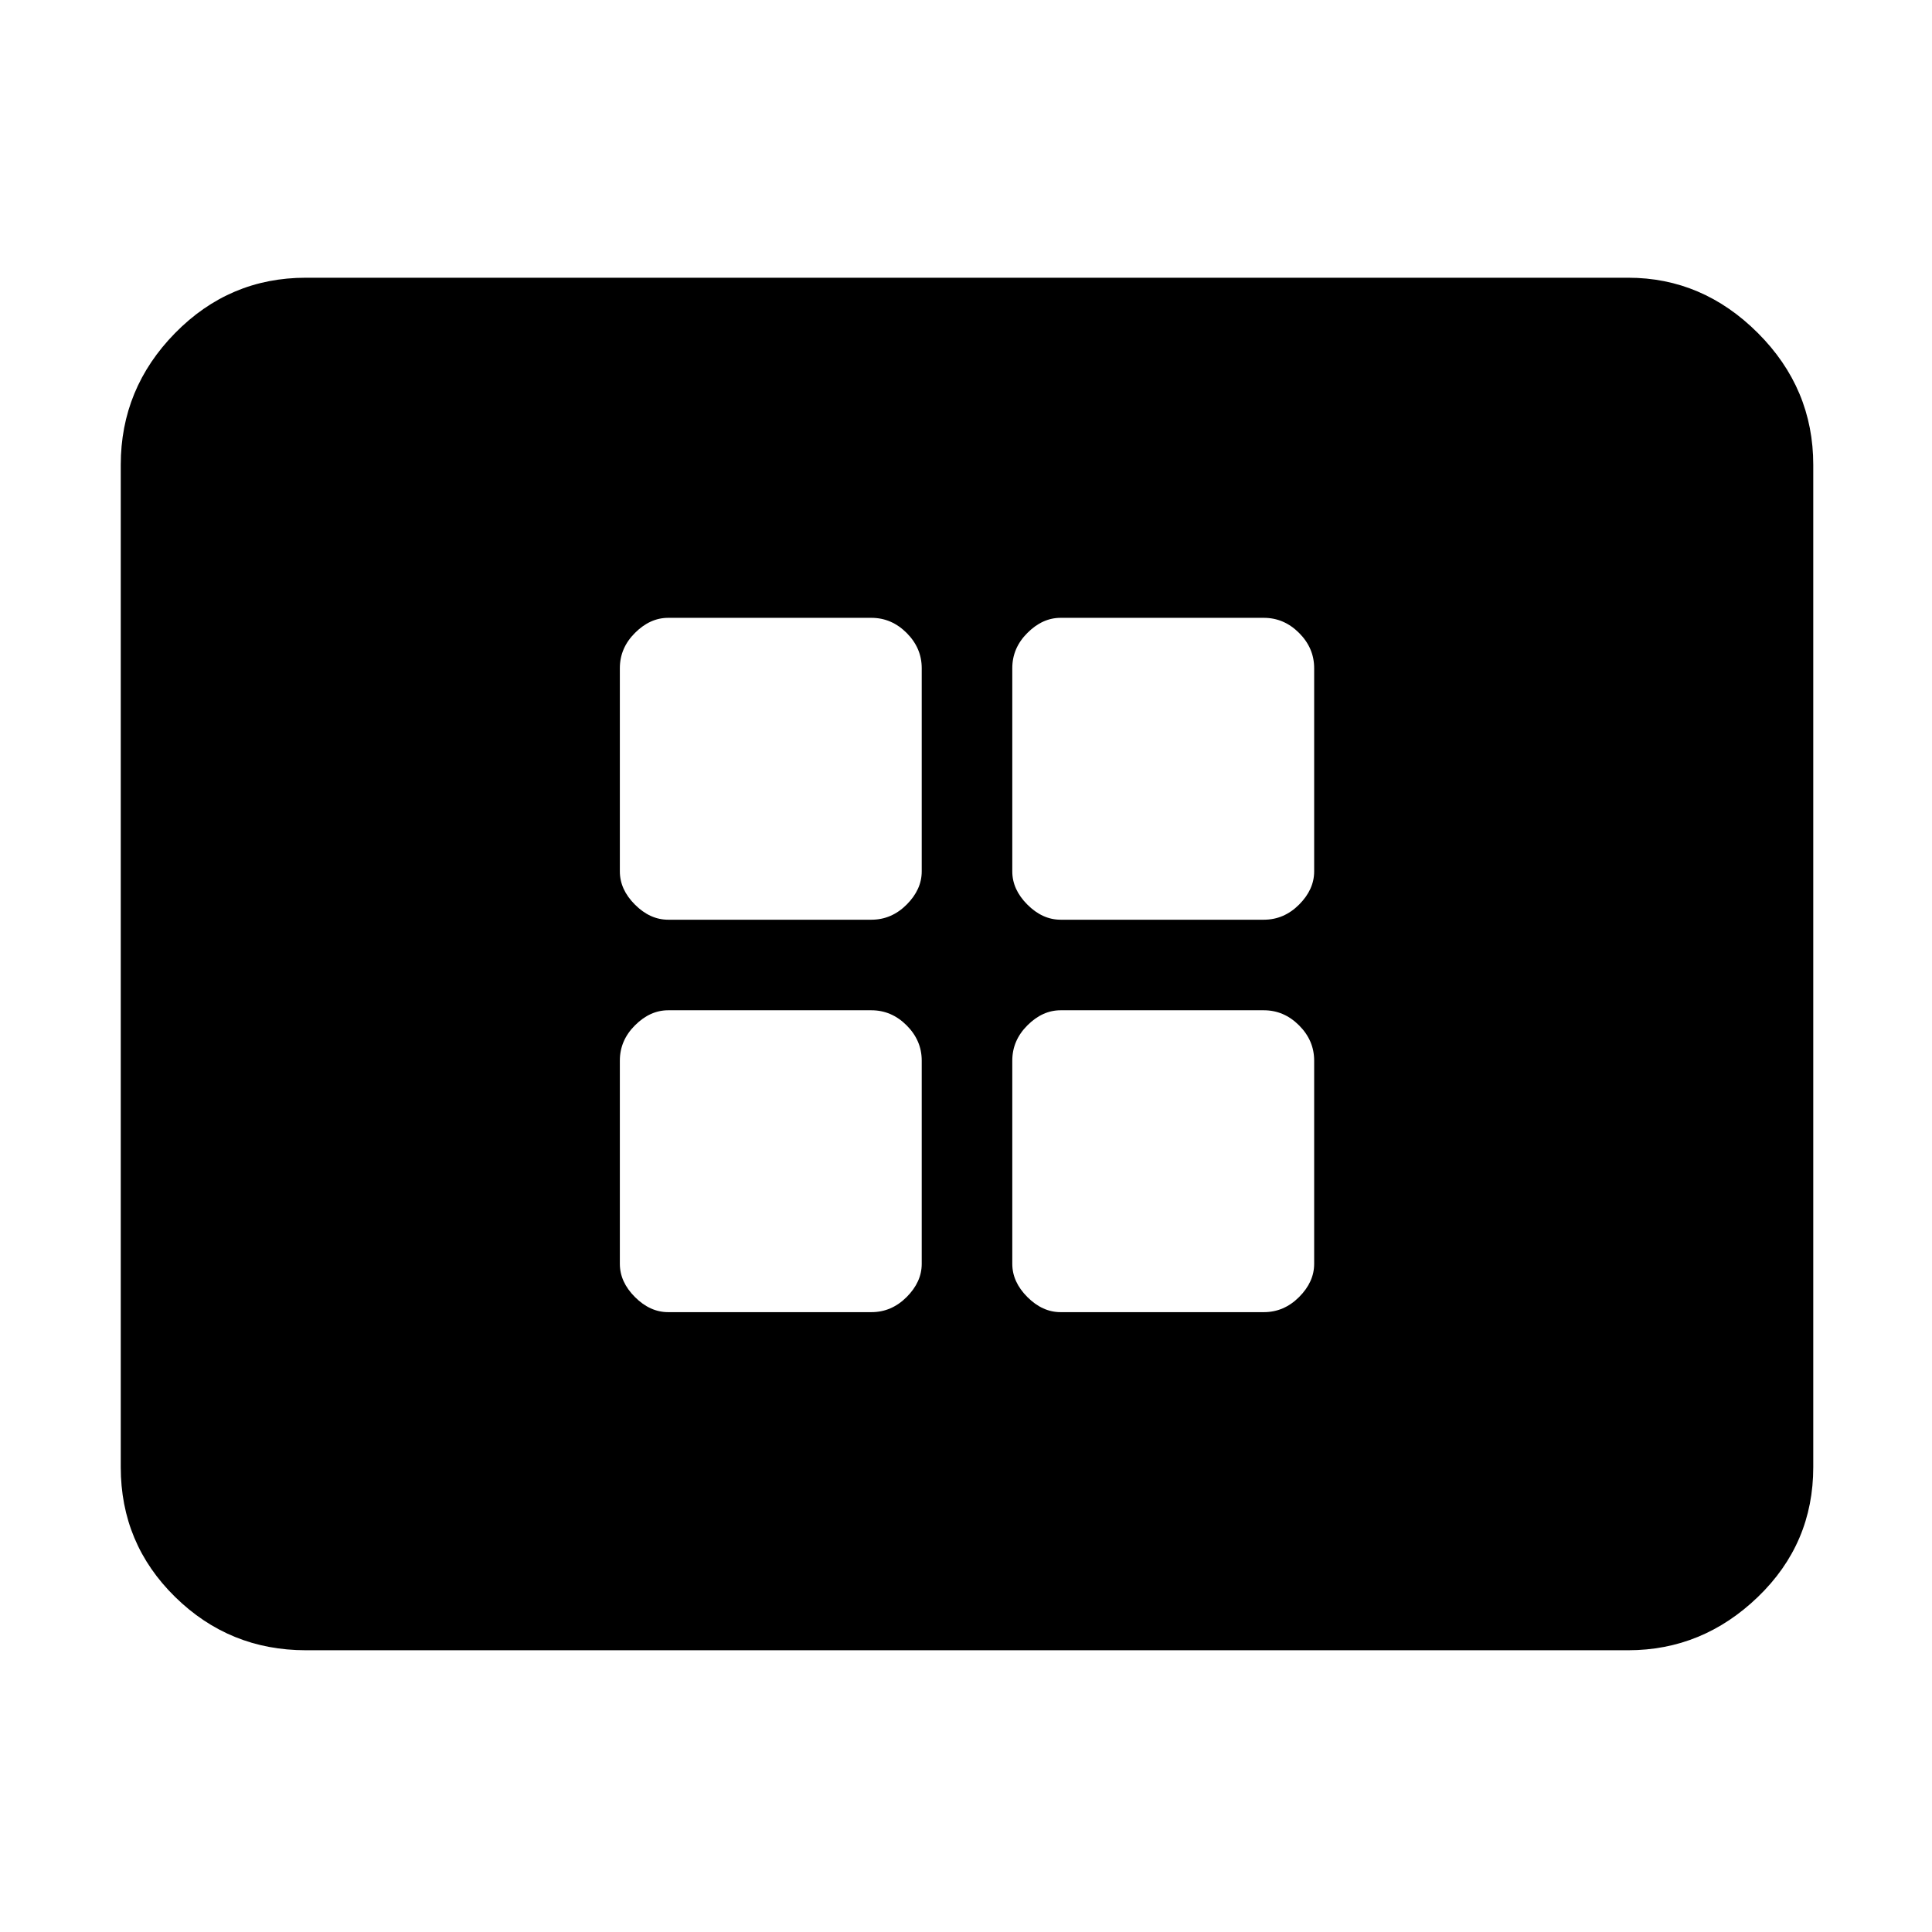 <svg xmlns="http://www.w3.org/2000/svg" height="48" width="48"><path d="M16.6 22.85h5.05q.5 0 .875-.375t.375-.825V16.6q0-.5-.375-.875t-.875-.375H16.6q-.45 0-.825.375-.375.375-.375.875v5.05q0 .45.375.825.375.375.825.375Zm9.75 0h5.05q.5 0 .875-.375t.375-.825V16.6q0-.5-.375-.875t-.875-.375h-5.05q-.45 0-.825.375-.375.375-.375.875v5.05q0 .45.375.825.375.375.825.375ZM16.6 32.6h5.05q.5 0 .875-.375t.375-.825v-5.05q0-.5-.375-.875t-.875-.375H16.6q-.45 0-.825.375-.375.375-.375.875v5.05q0 .45.375.825.375.375.825.375Zm9.75 0h5.05q.5 0 .875-.375t.375-.825v-5.05q0-.5-.375-.875T31.4 25.1h-5.05q-.45 0-.825.375-.375.375-.375.875v5.05q0 .45.375.825.375.375.825.375ZM7.6 41q-1.9 0-3.25-1.325T3 36.45v-24.9q0-1.9 1.35-3.275T7.6 6.9h32.85q1.85 0 3.225 1.375t1.375 3.275v24.9q0 1.9-1.375 3.225Q42.3 41 40.45 41Z"/></svg>